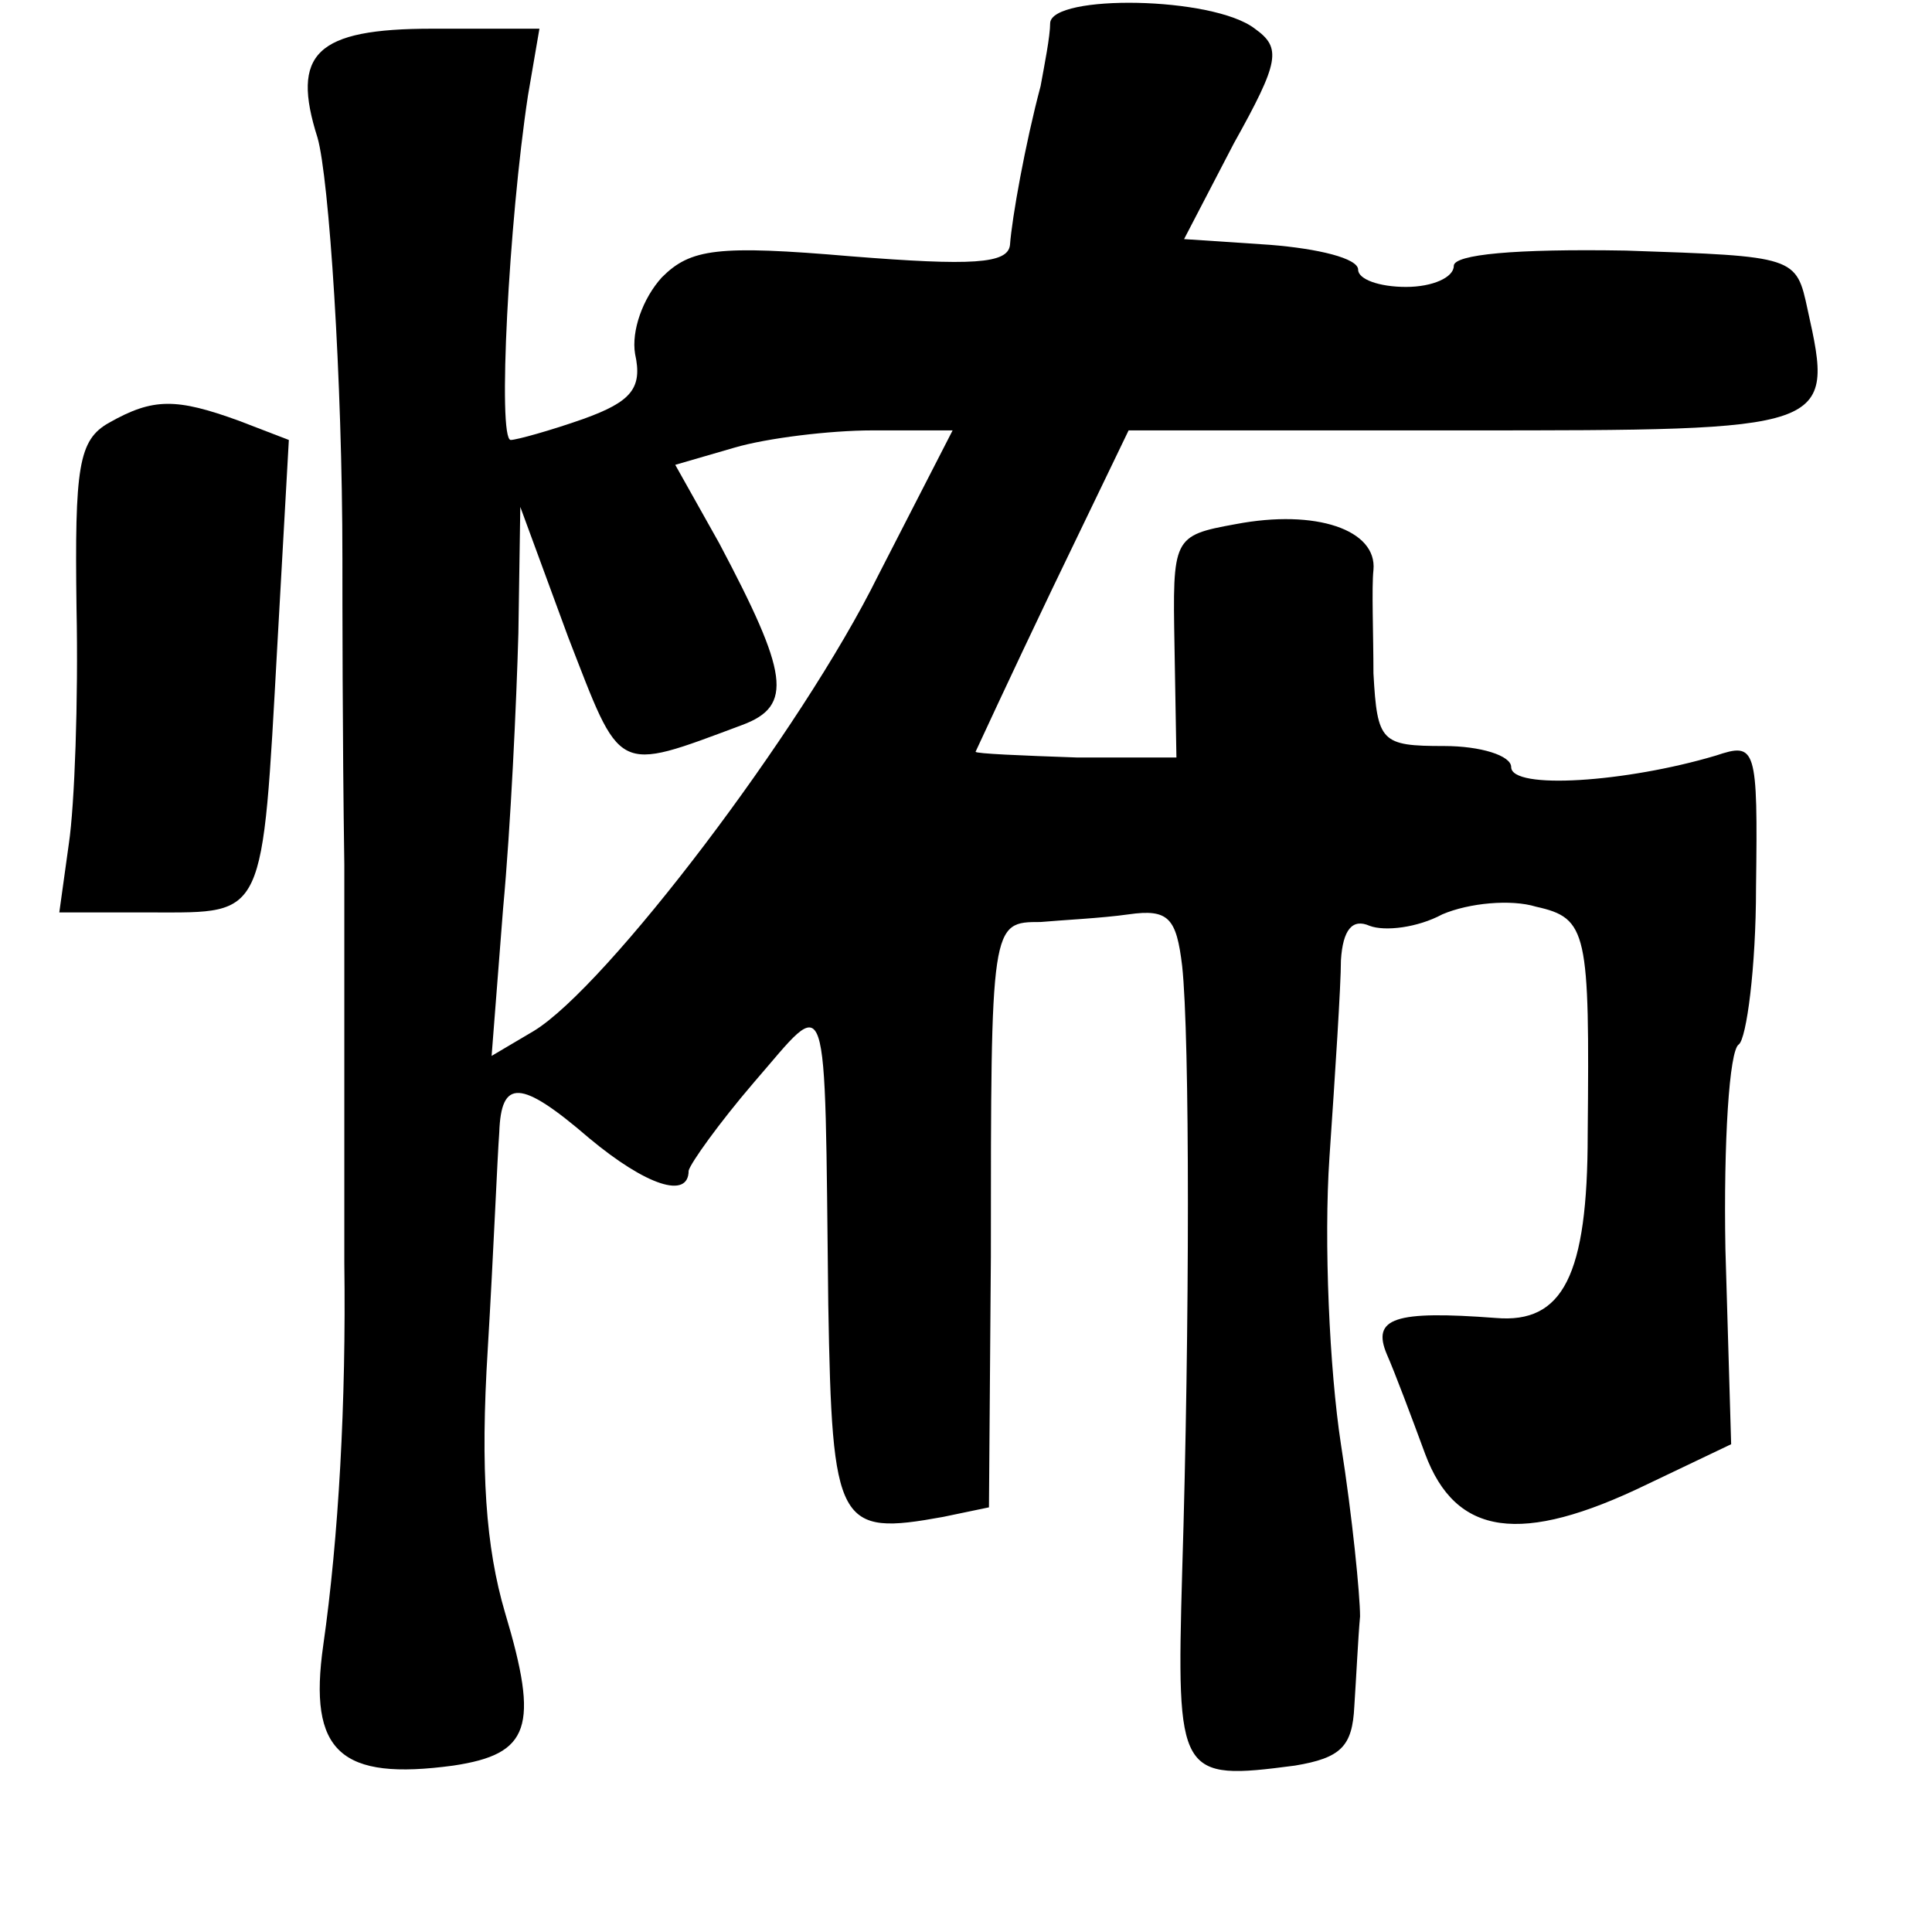 <?xml version="1.0" standalone="no"?>
<!DOCTYPE svg PUBLIC "-//W3C//DTD SVG 20010904//EN"
 "http://www.w3.org/TR/2001/REC-SVG-20010904/DTD/svg10.dtd">
<svg version="1.0" xmlns="http://www.w3.org/2000/svg"
 width="101pt" height="101pt" viewBox="0 0 101 101"
 preserveAspectRatio="xMidYMid meet">
<g transform="translate(0,101) scale(0.1,-0.1)"
fill="#000000" stroke="none">
<path d="M549 998 c0 -7 -3 -22 -5 -33 -8 -30 -15 -69 -16 -83 -1 -10 -20 -11
-83 -6 -70 6 -84 4 -99 -11 -10 -11 -16 -28 -14 -40 4 -18 -2 -25 -27 -34 -17
-6 -35 -11 -38 -11 -7 0 -1 114 9 180 l6 35 -56 0 c-61 0 -74 -13 -60 -57 6
-21 13 -126 13 -220 0 -21 0 -93 1 -160 0 -68 0 -161 0 -208 1 -73 -3 -144
-11 -200 -8 -56 9 -71 68 -63 40 6 45 20 27 80 -10 34 -13 74 -9 138 3 50 5
100 6 113 1 28 11 28 47 -3 30 -25 52 -32 52 -17 1 4 16 25 34 46 40 46 37 56
39 -116 2 -116 5 -121 60 -111 l24 5 1 131 c0 175 0 175 26 175 11 1 32 2 46
4 21 3 25 -2 28 -27 4 -37 4 -188 0 -317 -3 -107 -2 -109 59 -101 24 4 30 10
31 31 1 15 2 36 3 47 0 11 -4 52 -10 90 -6 39 -9 106 -6 150 3 44 6 90 6 103
1 16 6 22 15 18 8 -3 25 -1 38 6 14 6 36 8 49 4 27 -6 28 -13 27 -119 0 -74
-13 -99 -48 -96 -53 4 -65 0 -57 -19 4 -9 13 -33 20 -52 16 -43 50 -48 116
-16 l44 21 -3 102 c-1 56 2 104 7 107 4 3 9 40 9 82 1 74 0 76 -21 69 -47 -14
-107 -18 -107 -6 0 6 -16 11 -35 11 -33 0 -35 2 -37 38 0 20 -1 45 0 54 2 21
-30 32 -72 24 -33 -6 -33 -7 -32 -64 l1 -58 -52 0 c-29 1 -53 2 -53 3 0 0 18
39 40 85 l40 83 175 0 c193 0 194 0 180 63 -6 28 -6 28 -95 31 -58 1 -90 -2
-90 -8 0 -6 -11 -11 -25 -11 -14 0 -25 4 -25 9 0 6 -21 11 -46 13 l-45 3 26
50 c24 43 25 50 11 60 -22 17 -106 18 -107 3z m-90 -289 c-40 -81 -142 -215
-180 -238 l-22 -13 6 77 c4 43 7 108 8 144 l1 66 25 -68 c28 -72 24 -71 91
-46 27 10 24 27 -12 95 l-23 41 31 9 c17 5 50 9 72 9 l42 0 -39 -76z"/>
<path d="M57 789 c-16 -9 -18 -23 -17 -97 1 -48 -1 -103 -4 -123 l-5 -36 49 0
c59 0 57 -4 65 140 l6 107 -26 10 c-33 12 -45 12 -68 -1z"/>
</g>
</svg>
